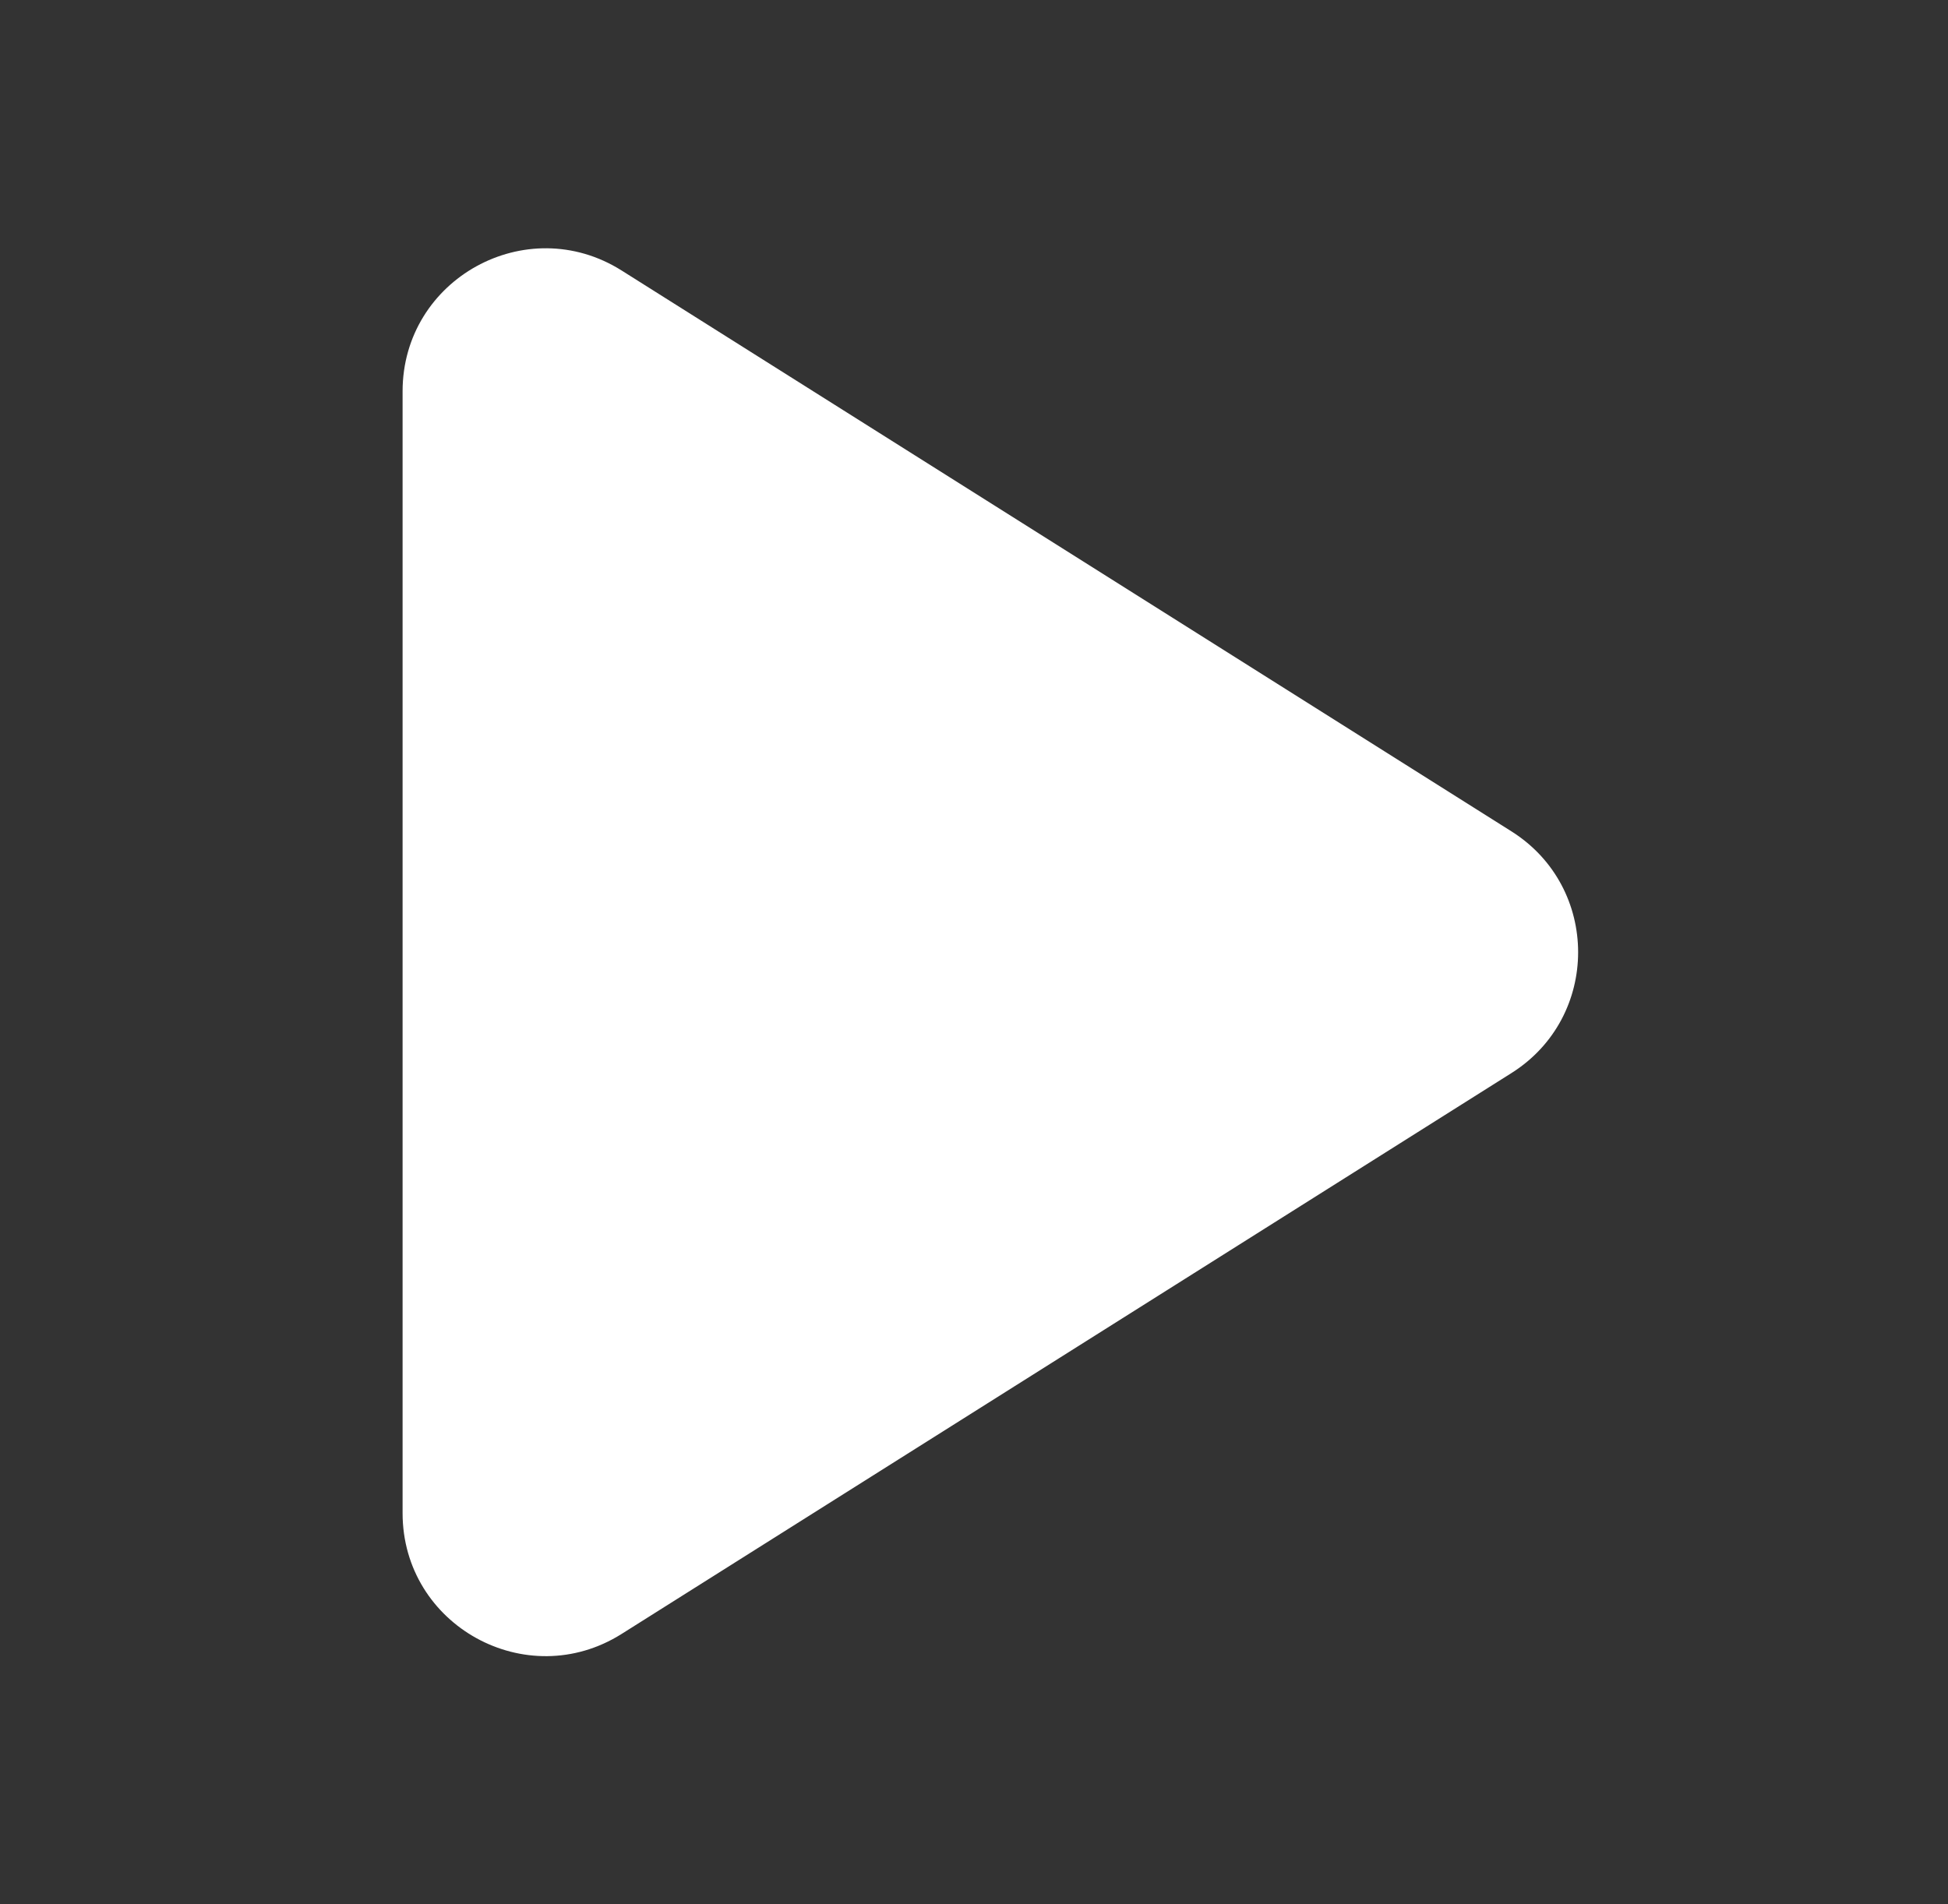 <svg xmlns="http://www.w3.org/2000/svg" width="45" height="44" viewBox="0 0 45 44" fill="none">
  <rect x="0" y="0" width="45" height="44" fill="#333333" stroke="none"/>
  <path d="M14.36 6.25C12.162 4.865 9.3 6.444 9.3 9.042V34.96C9.3 37.558 12.162 39.137 14.36 37.752L34.916 24.793C36.969 23.498 36.969 20.504 34.916 19.209L14.36 6.25Z" fill="white"/>
</svg>
